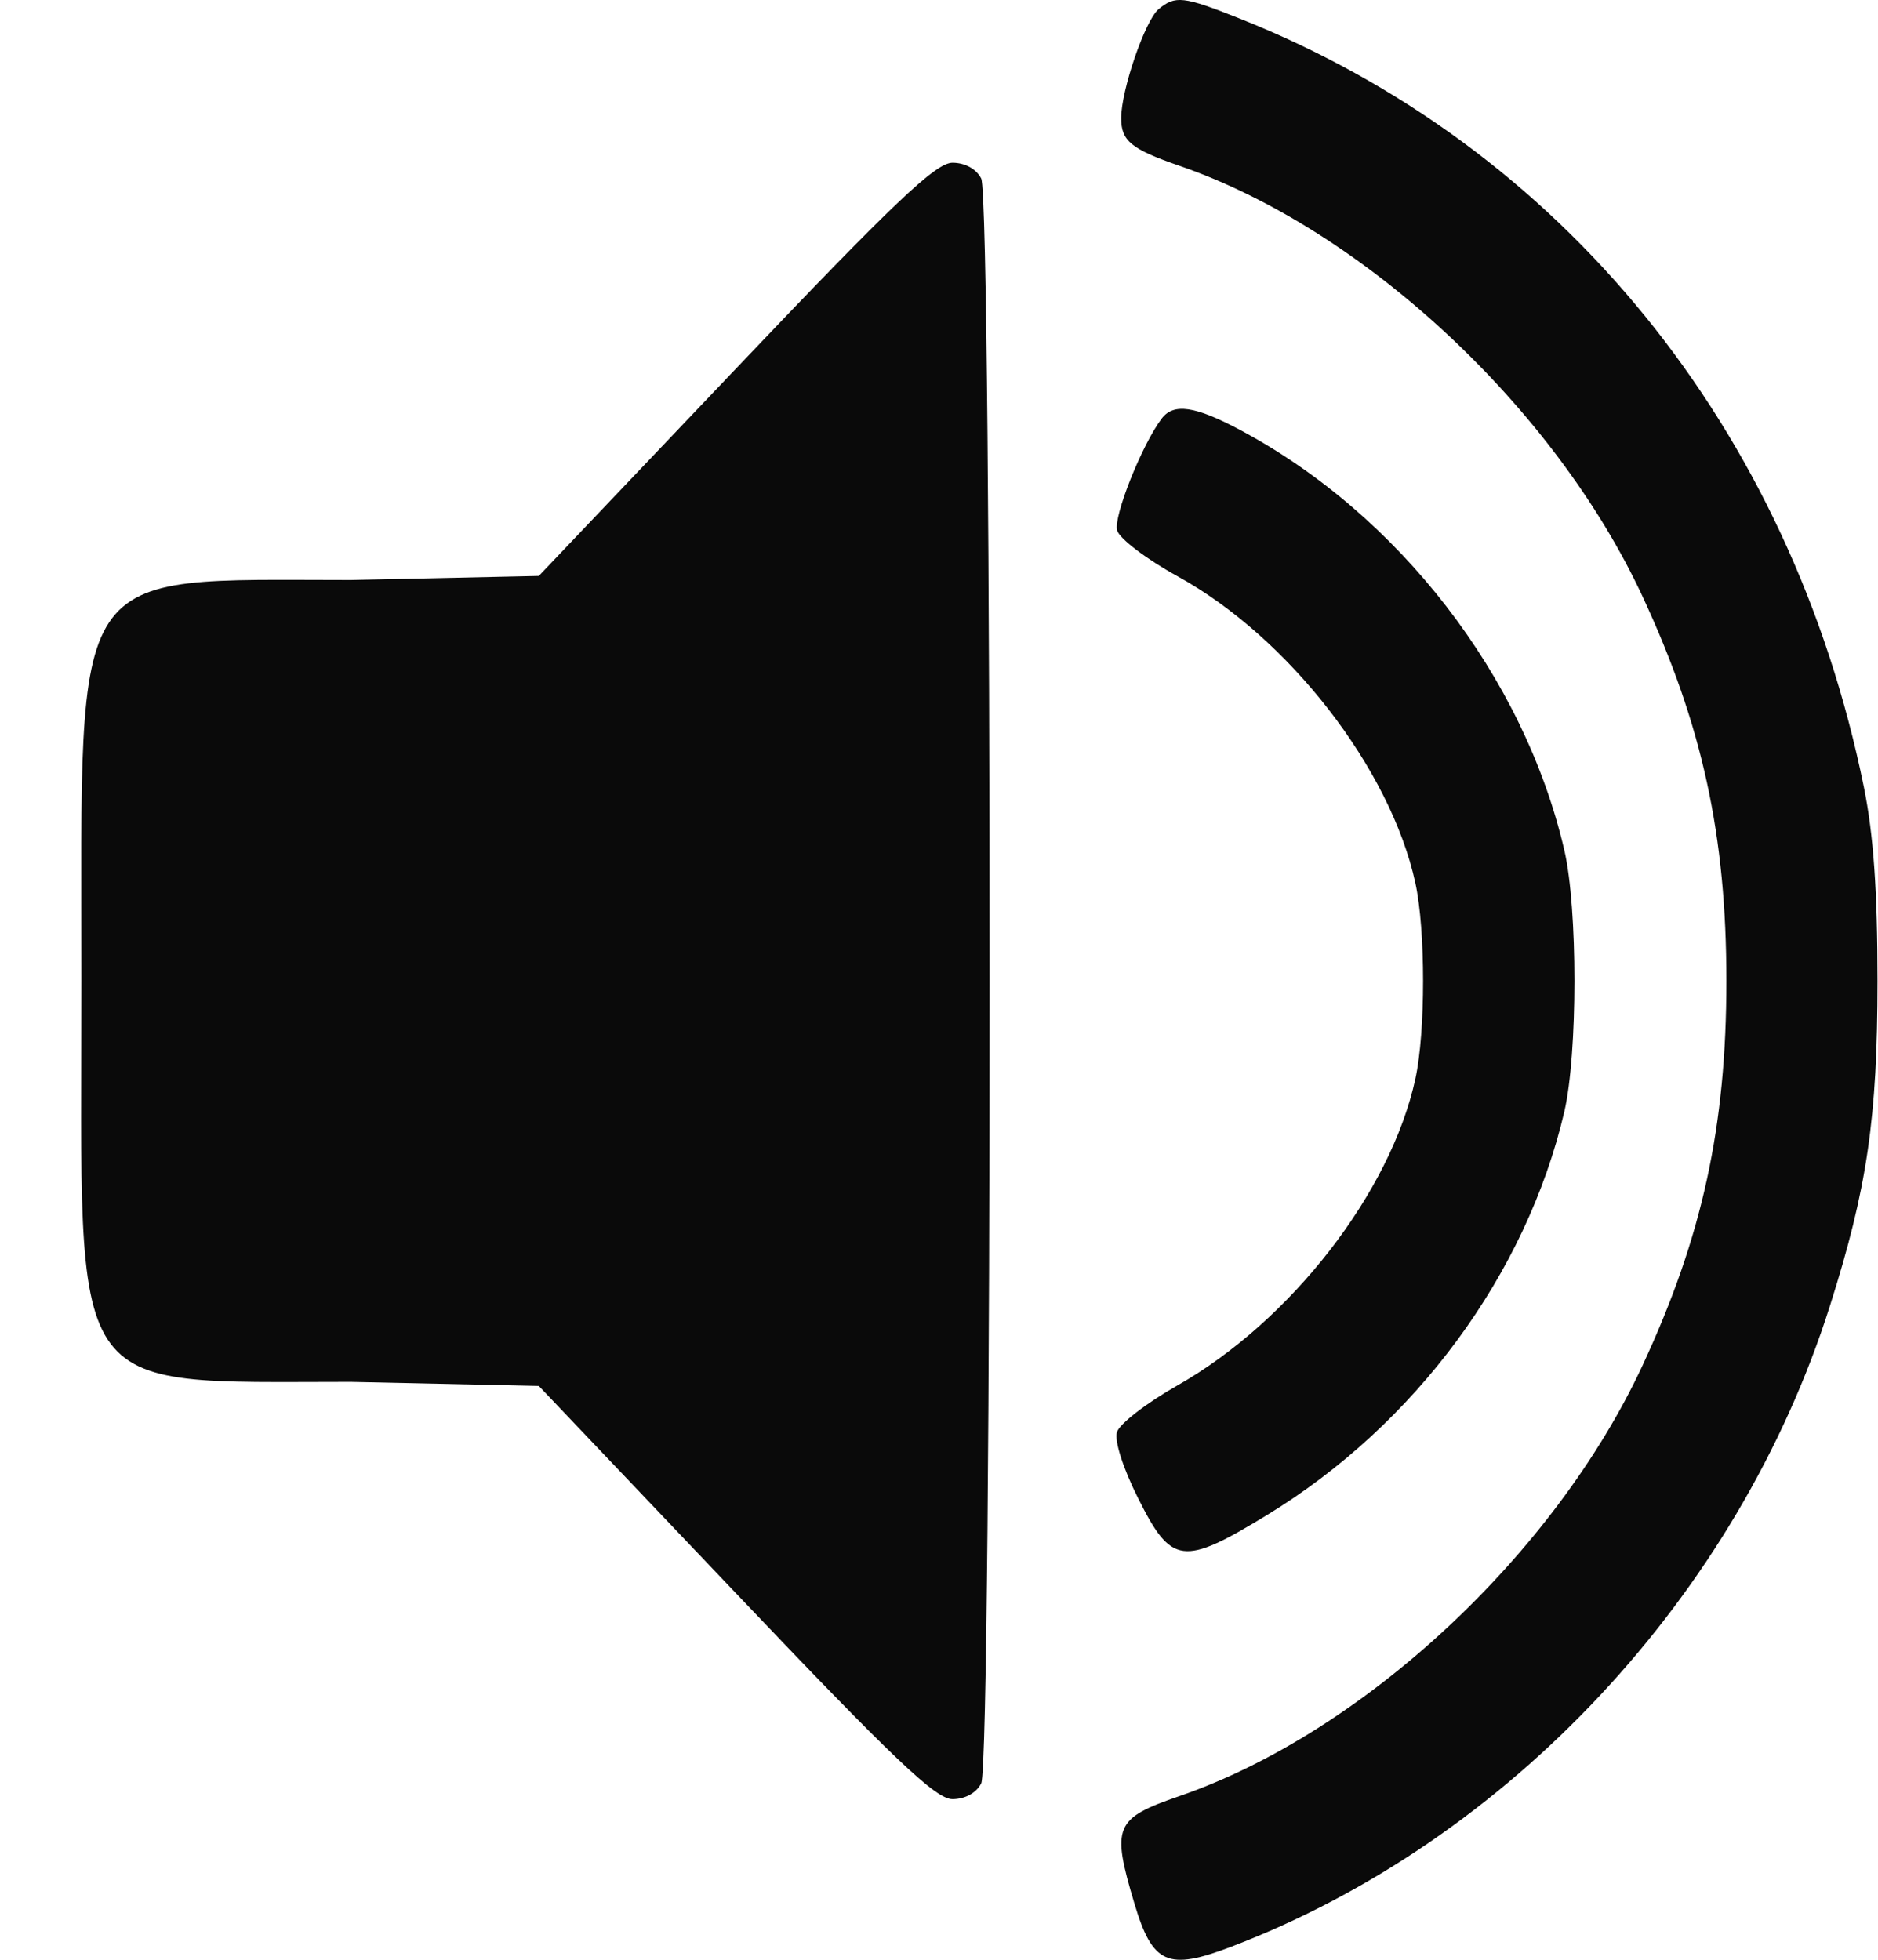 <svg width="23" height="24" viewBox="0 0 23 24" fill="none" xmlns="http://www.w3.org/2000/svg">
<g clip-path="url(#clip0_239_9)">
<path fill-rule="evenodd" clip-rule="evenodd" d="M14.188 0.114C14.023 0.253 13.731 1.104 13.731 1.447C13.731 1.726 13.853 1.826 14.444 2.03C16.693 2.805 19.039 4.987 20.117 7.306C20.849 8.88 21.143 10.231 21.143 12.013C21.143 13.795 20.849 15.146 20.117 16.72C19.039 19.039 16.693 21.221 14.444 21.996C13.649 22.27 13.61 22.364 13.894 23.314C14.116 24.055 14.301 24.137 15.082 23.839C18.483 22.54 21.288 19.536 22.412 15.99C22.867 14.556 22.994 13.688 22.994 12.013C22.994 10.911 22.945 10.222 22.827 9.639C21.934 5.248 19.127 1.793 15.179 0.226C14.493 -0.047 14.393 -0.058 14.188 0.114ZM9.005 4.523L6.599 7.053L4.297 7.103C0.804 7.103 0.997 6.847 0.997 12.013C0.997 17.179 0.757 16.923 4.297 16.923L6.599 16.973L9.005 19.503C10.946 21.544 11.46 22.033 11.665 22.033C11.819 22.033 11.957 21.957 12.017 21.84C12.154 21.57 12.154 2.456 12.017 2.186C11.957 2.069 11.819 1.993 11.665 1.993C11.46 1.993 10.946 2.481 9.005 4.523ZM14.229 5.124C13.986 5.443 13.632 6.332 13.682 6.497C13.712 6.598 14.046 6.851 14.423 7.058C15.783 7.807 17.029 9.414 17.334 10.813C17.46 11.389 17.46 12.637 17.334 13.213C17.031 14.603 15.806 16.18 14.421 16.966C14.043 17.18 13.709 17.438 13.679 17.539C13.647 17.646 13.754 17.98 13.939 18.349C14.347 19.164 14.486 19.182 15.515 18.555C17.335 17.446 18.692 15.606 19.158 13.616C19.323 12.908 19.324 11.12 19.158 10.41C18.664 8.286 17.13 6.299 15.183 5.263C14.637 4.972 14.374 4.934 14.229 5.124Z" fill="#0A0A0A"/>
</g>
<defs>
<clipPath id="clip0_239_9">
<rect width="23" height="24" fill="white"/>
</clipPath>
</defs>
</svg>
